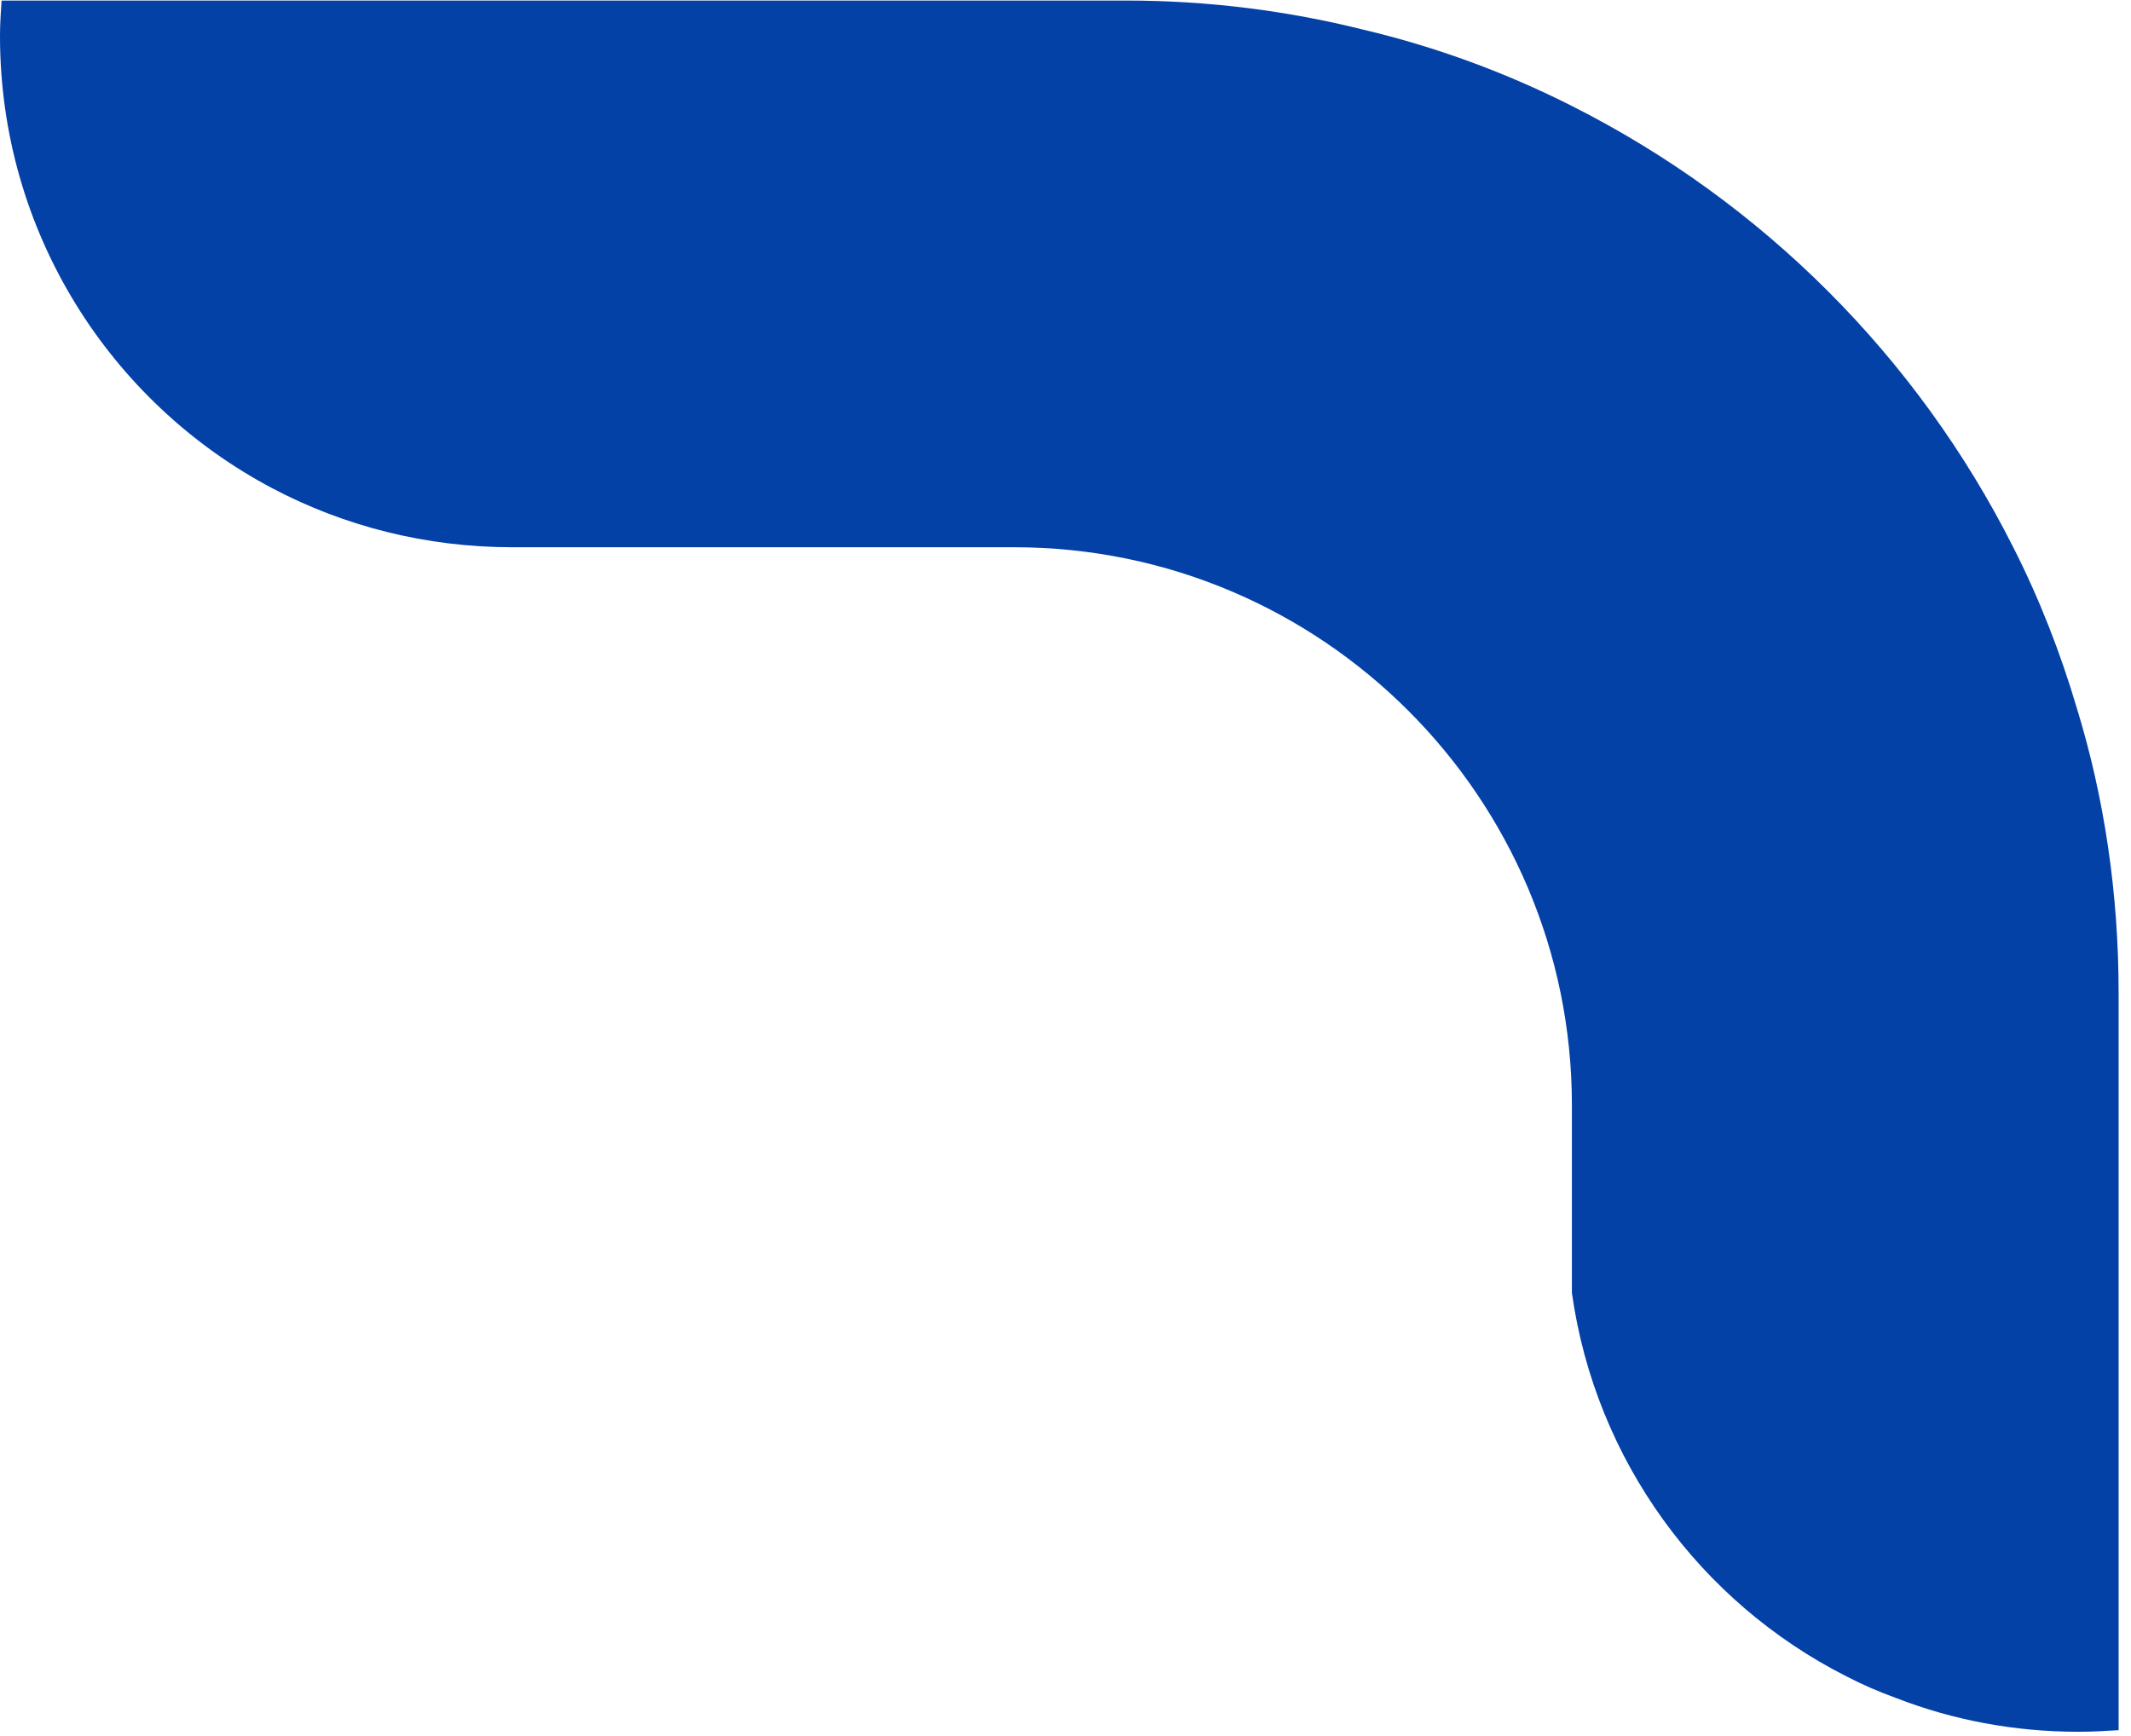 <svg width="27" height="22" viewBox="0 0 27 22" fill="none" xmlns="http://www.w3.org/2000/svg">
<path d="M26.843 12.576V21.926C26.674 21.936 26.505 21.946 26.335 21.946C25.518 21.946 24.74 21.797 24.023 21.518C23.803 21.438 23.594 21.348 23.385 21.239C21.541 20.302 20.215 18.507 19.916 16.384V14.002C19.916 10.104 16.746 6.935 12.849 6.935H6.489C5.393 6.935 4.356 6.666 3.449 6.187C1.395 5.101 0 2.938 0 0.456C0 0.306 0.01 0.157 0.02 0.007H14.274C15.311 0.007 16.317 0.137 17.274 0.376C18.201 0.595 19.088 0.924 19.916 1.343C22.328 2.559 24.292 4.522 25.508 6.935C25.837 7.583 26.106 8.27 26.315 8.978C26.664 10.114 26.843 11.331 26.843 12.576Z" fill="#0341A7"/>
</svg>
